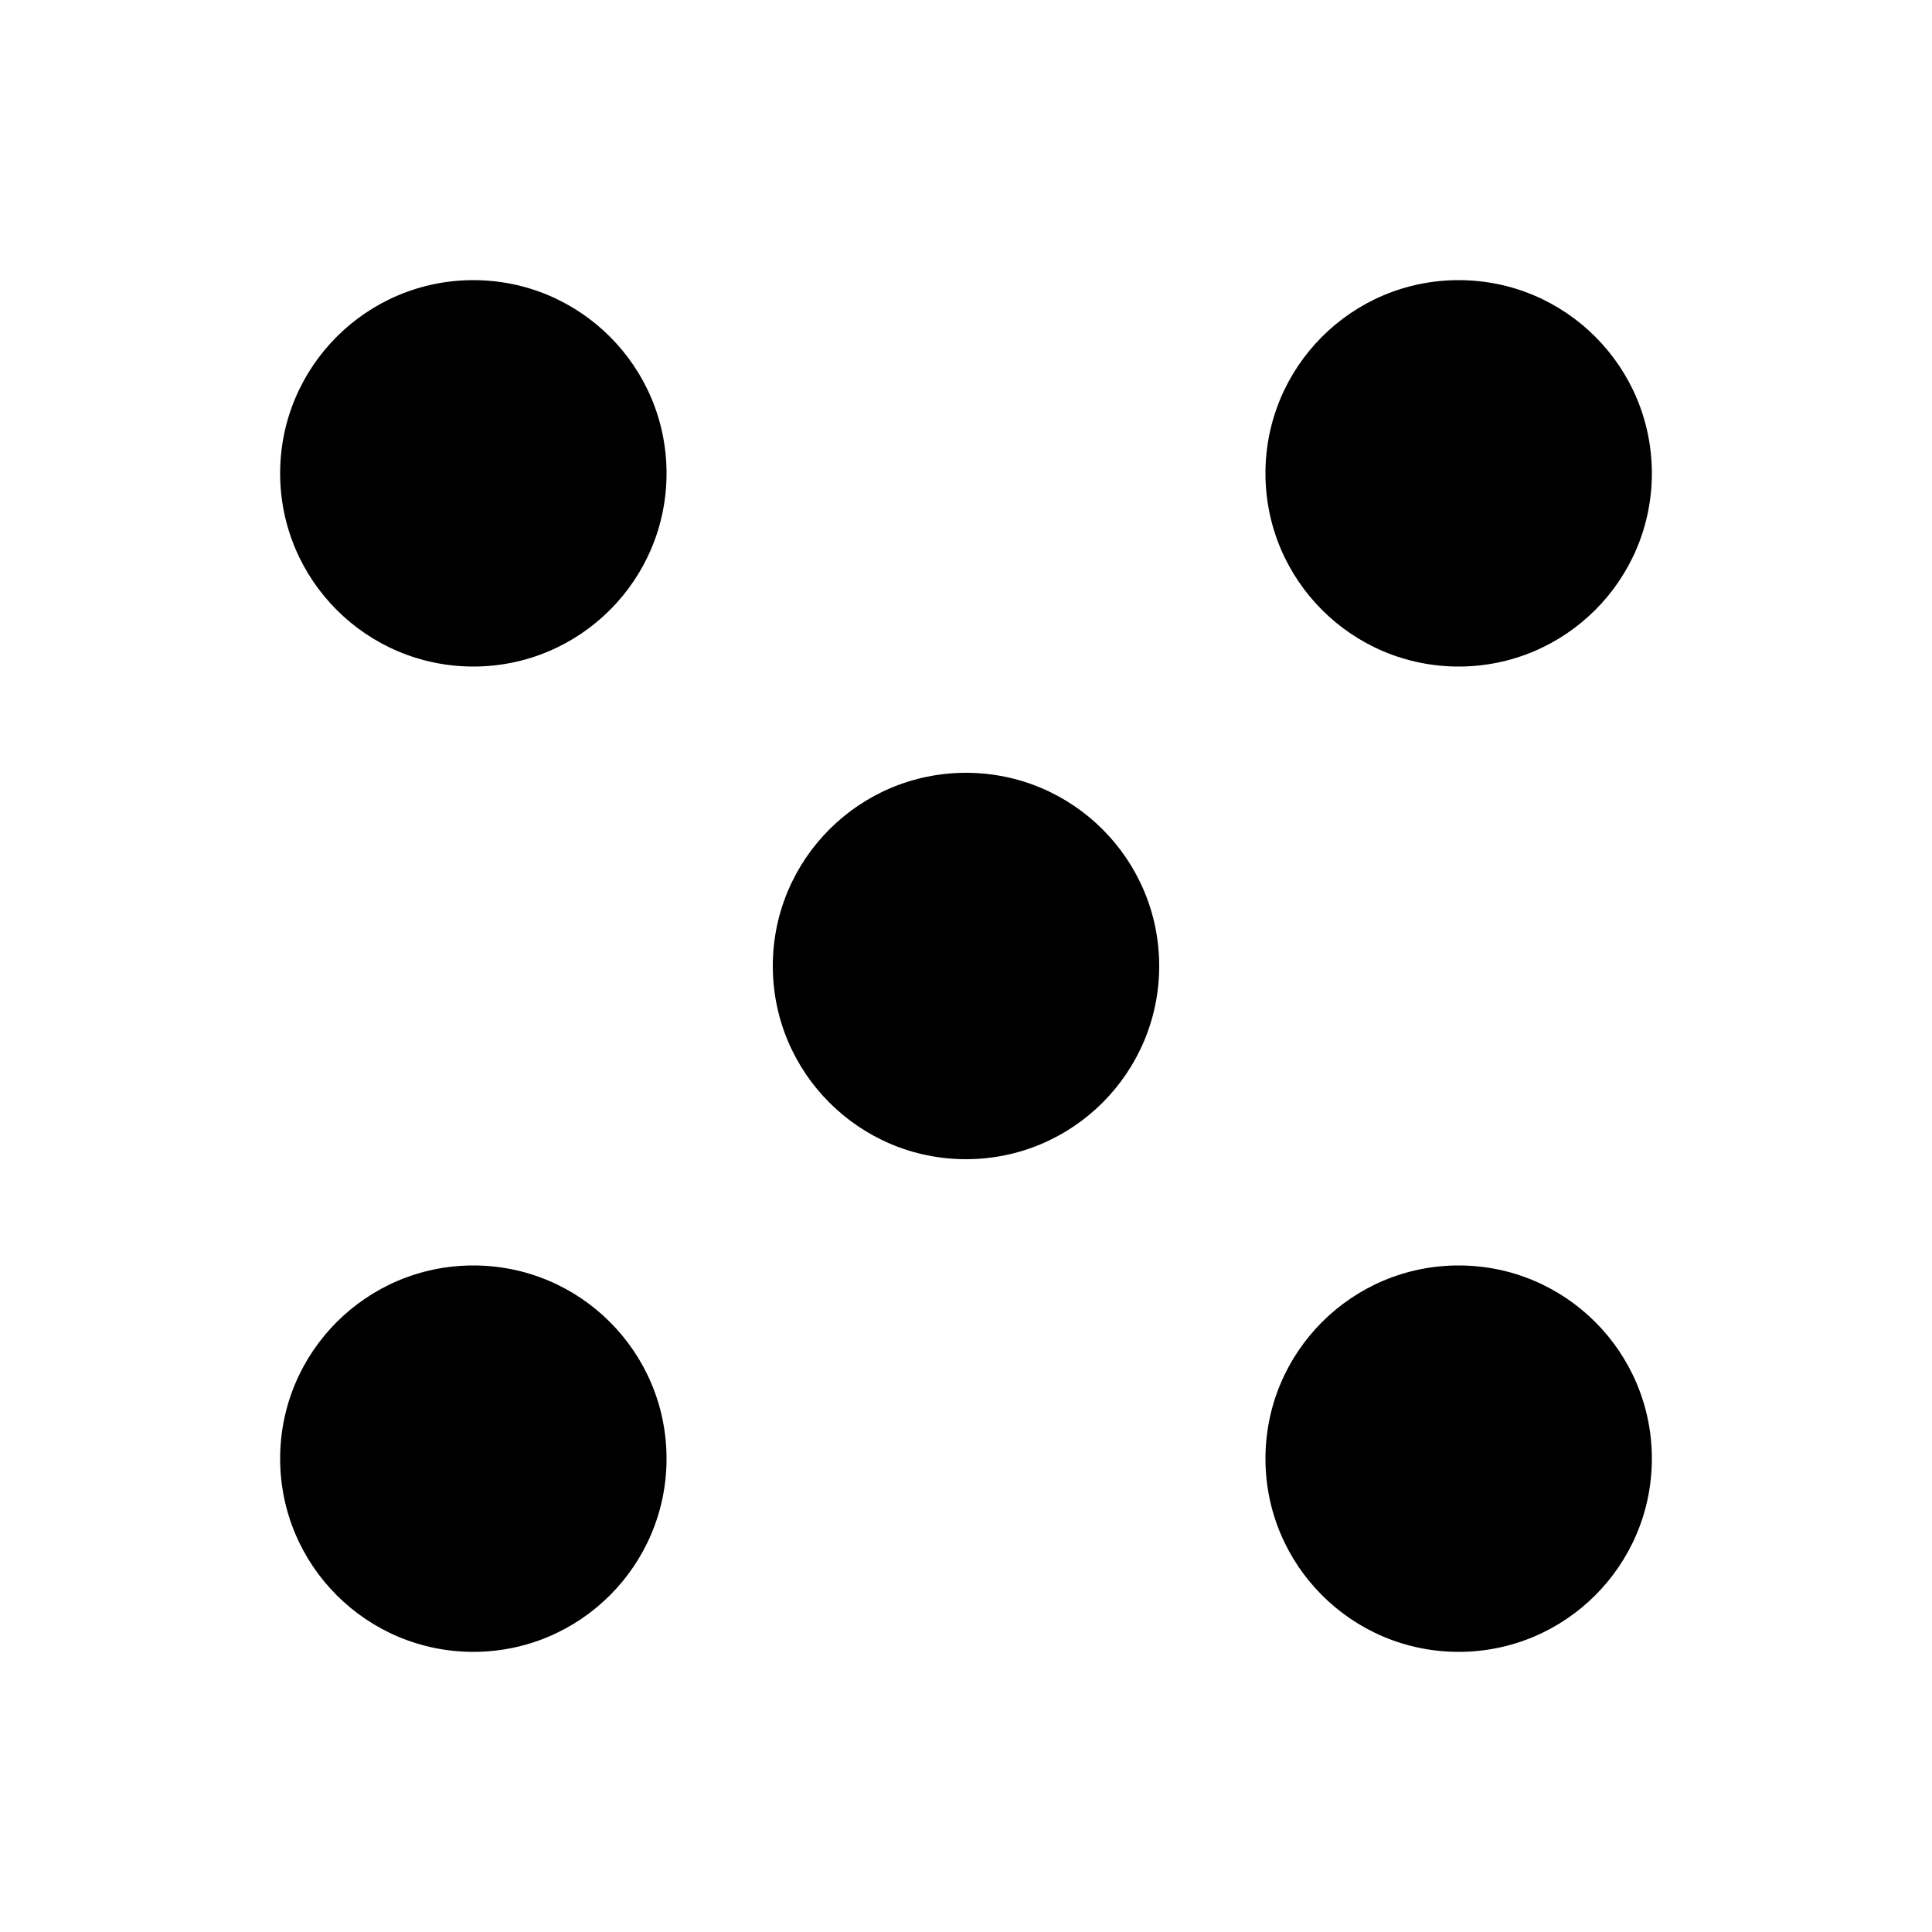 <?xml version="1.0" encoding="utf-8"?>
<!-- Generator: Adobe Illustrator 26.5.0, SVG Export Plug-In . SVG Version: 6.00 Build 0)  -->
<svg version="1.1" id="Ebene_1" xmlns="http://www.w3.org/2000/svg" xmlns:xlink="http://www.w3.org/1999/xlink" x="0px" y="0px"
	 viewBox="0 0 20 20" style="enable-background:new 0 0 20 20;" xml:space="preserve">
<g>
	<circle cx="4.9" cy="4.9" r="2"/>
</g>
<g>
	<circle cx="10" cy="10" r="2"/>
</g>
<g>
	<circle cx="4.9" cy="15.1" r="2"/>
</g>
<g>
	<circle cx="15.1" cy="4.9" r="2"/>
</g>
<g>
	<circle cx="15.1" cy="15.1" r="2"/>
</g>
</svg>

